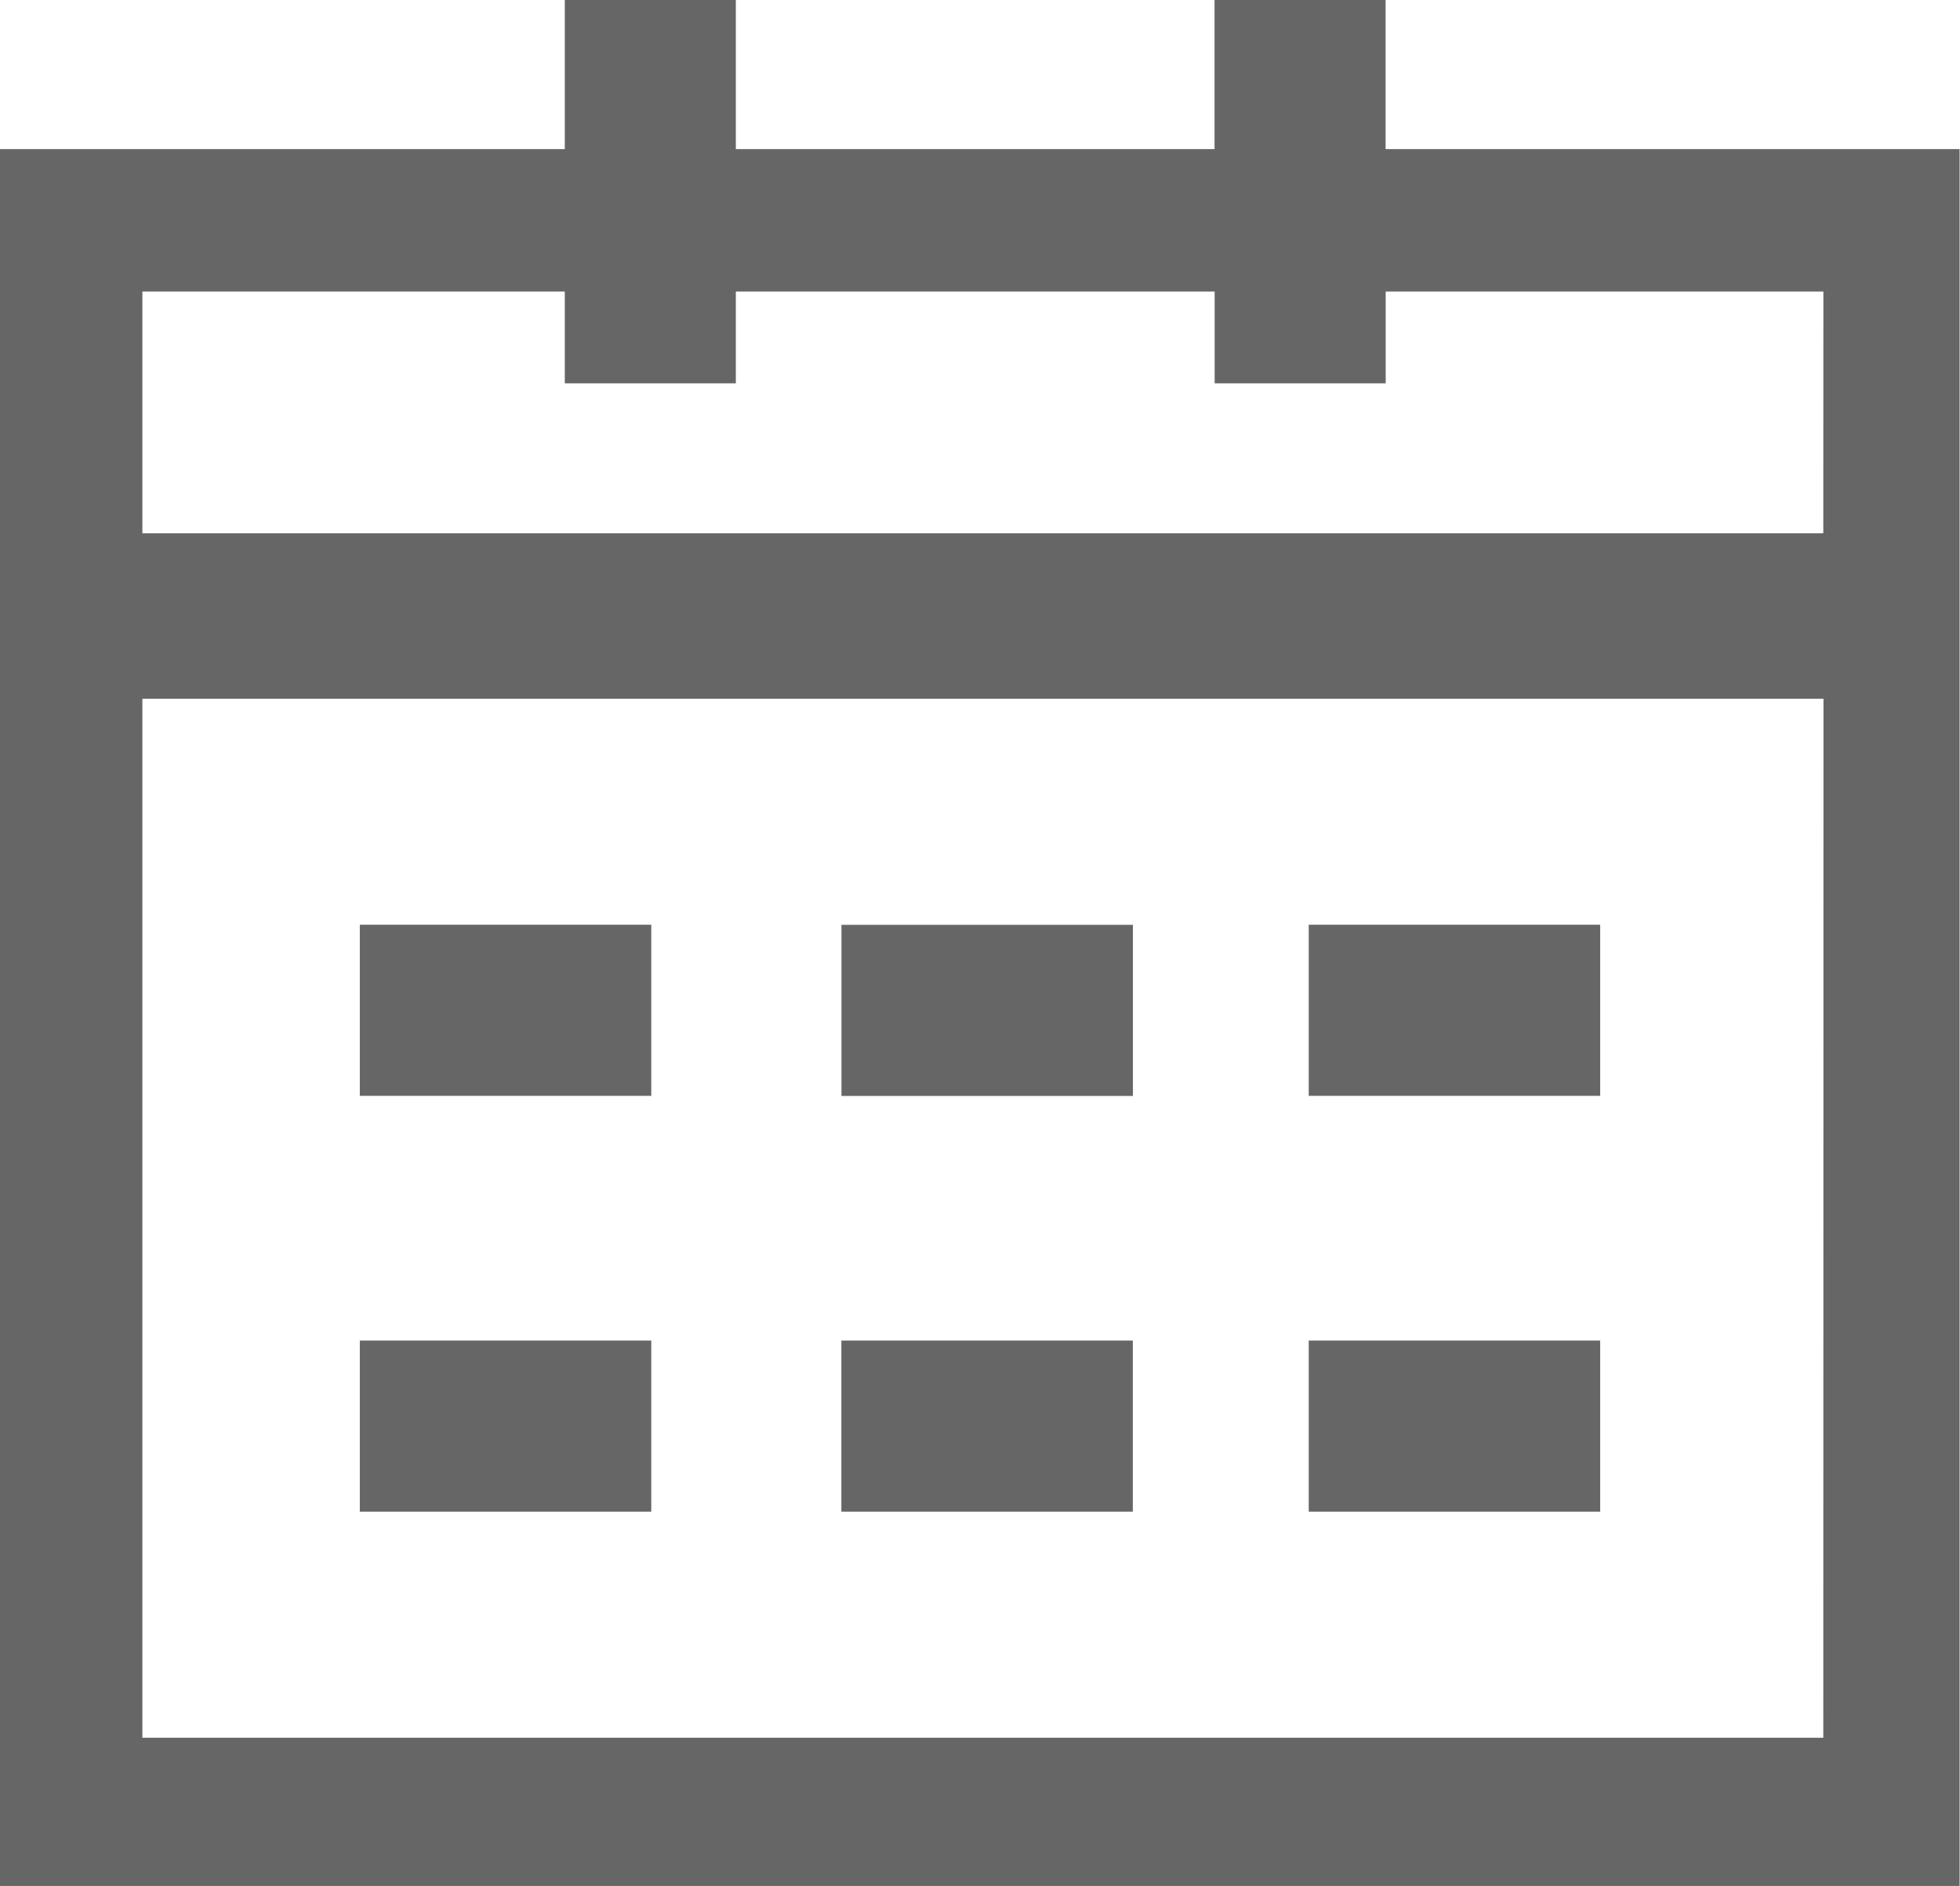 <svg xmlns="http://www.w3.org/2000/svg" viewBox="0 0 19.354 18.618">
  <defs>
    <style>
      .cls-1 {
        fill: #666;
        stroke: #666;
        stroke-miterlimit: 10;
        stroke-width: 0.5px;
      }
    </style>
  </defs>
  <title>Fecha</title>
  <g id="Capa_2" data-name="Capa 2">
    <g id="Capa_1-2" data-name="Capa 1">
      <g>
        <rect class="cls-1" x="4.397" y="8.785" width="1.189" height="2.378" transform="translate(14.966 4.982) rotate(90)"/>
        <rect class="cls-1" x="9.153" y="8.785" width="1.189" height="2.378" transform="translate(19.722 0.227) rotate(90)"/>
        <rect class="cls-1" x="13.767" y="8.785" width="1.189" height="2.378" transform="translate(24.336 -4.388) rotate(90)"/>
        <rect class="cls-1" x="4.397" y="12.89" width="1.189" height="2.378" transform="translate(19.071 9.087) rotate(90)"/>
        <rect class="cls-1" x="9.153" y="12.89" width="1.189" height="2.378" transform="translate(23.826 4.331) rotate(90)"/>
        <rect class="cls-1" x="13.767" y="12.89" width="1.189" height="2.378" transform="translate(28.441 -0.283) rotate(90)"/>
        <path class="cls-1" d="M13.432,1.722V.25H12.243V1.722H7.016V.25H5.827V1.722H.25V18.368H19.1V1.722Zm4.822,15.683H1.156V6.648h17.1Zm0-11.89H1.156V2.628H5.827v.906H7.016V2.628h5.228v.906h1.189V2.628h4.822Z"/>
      </g>
    </g>
  </g>
</svg>
